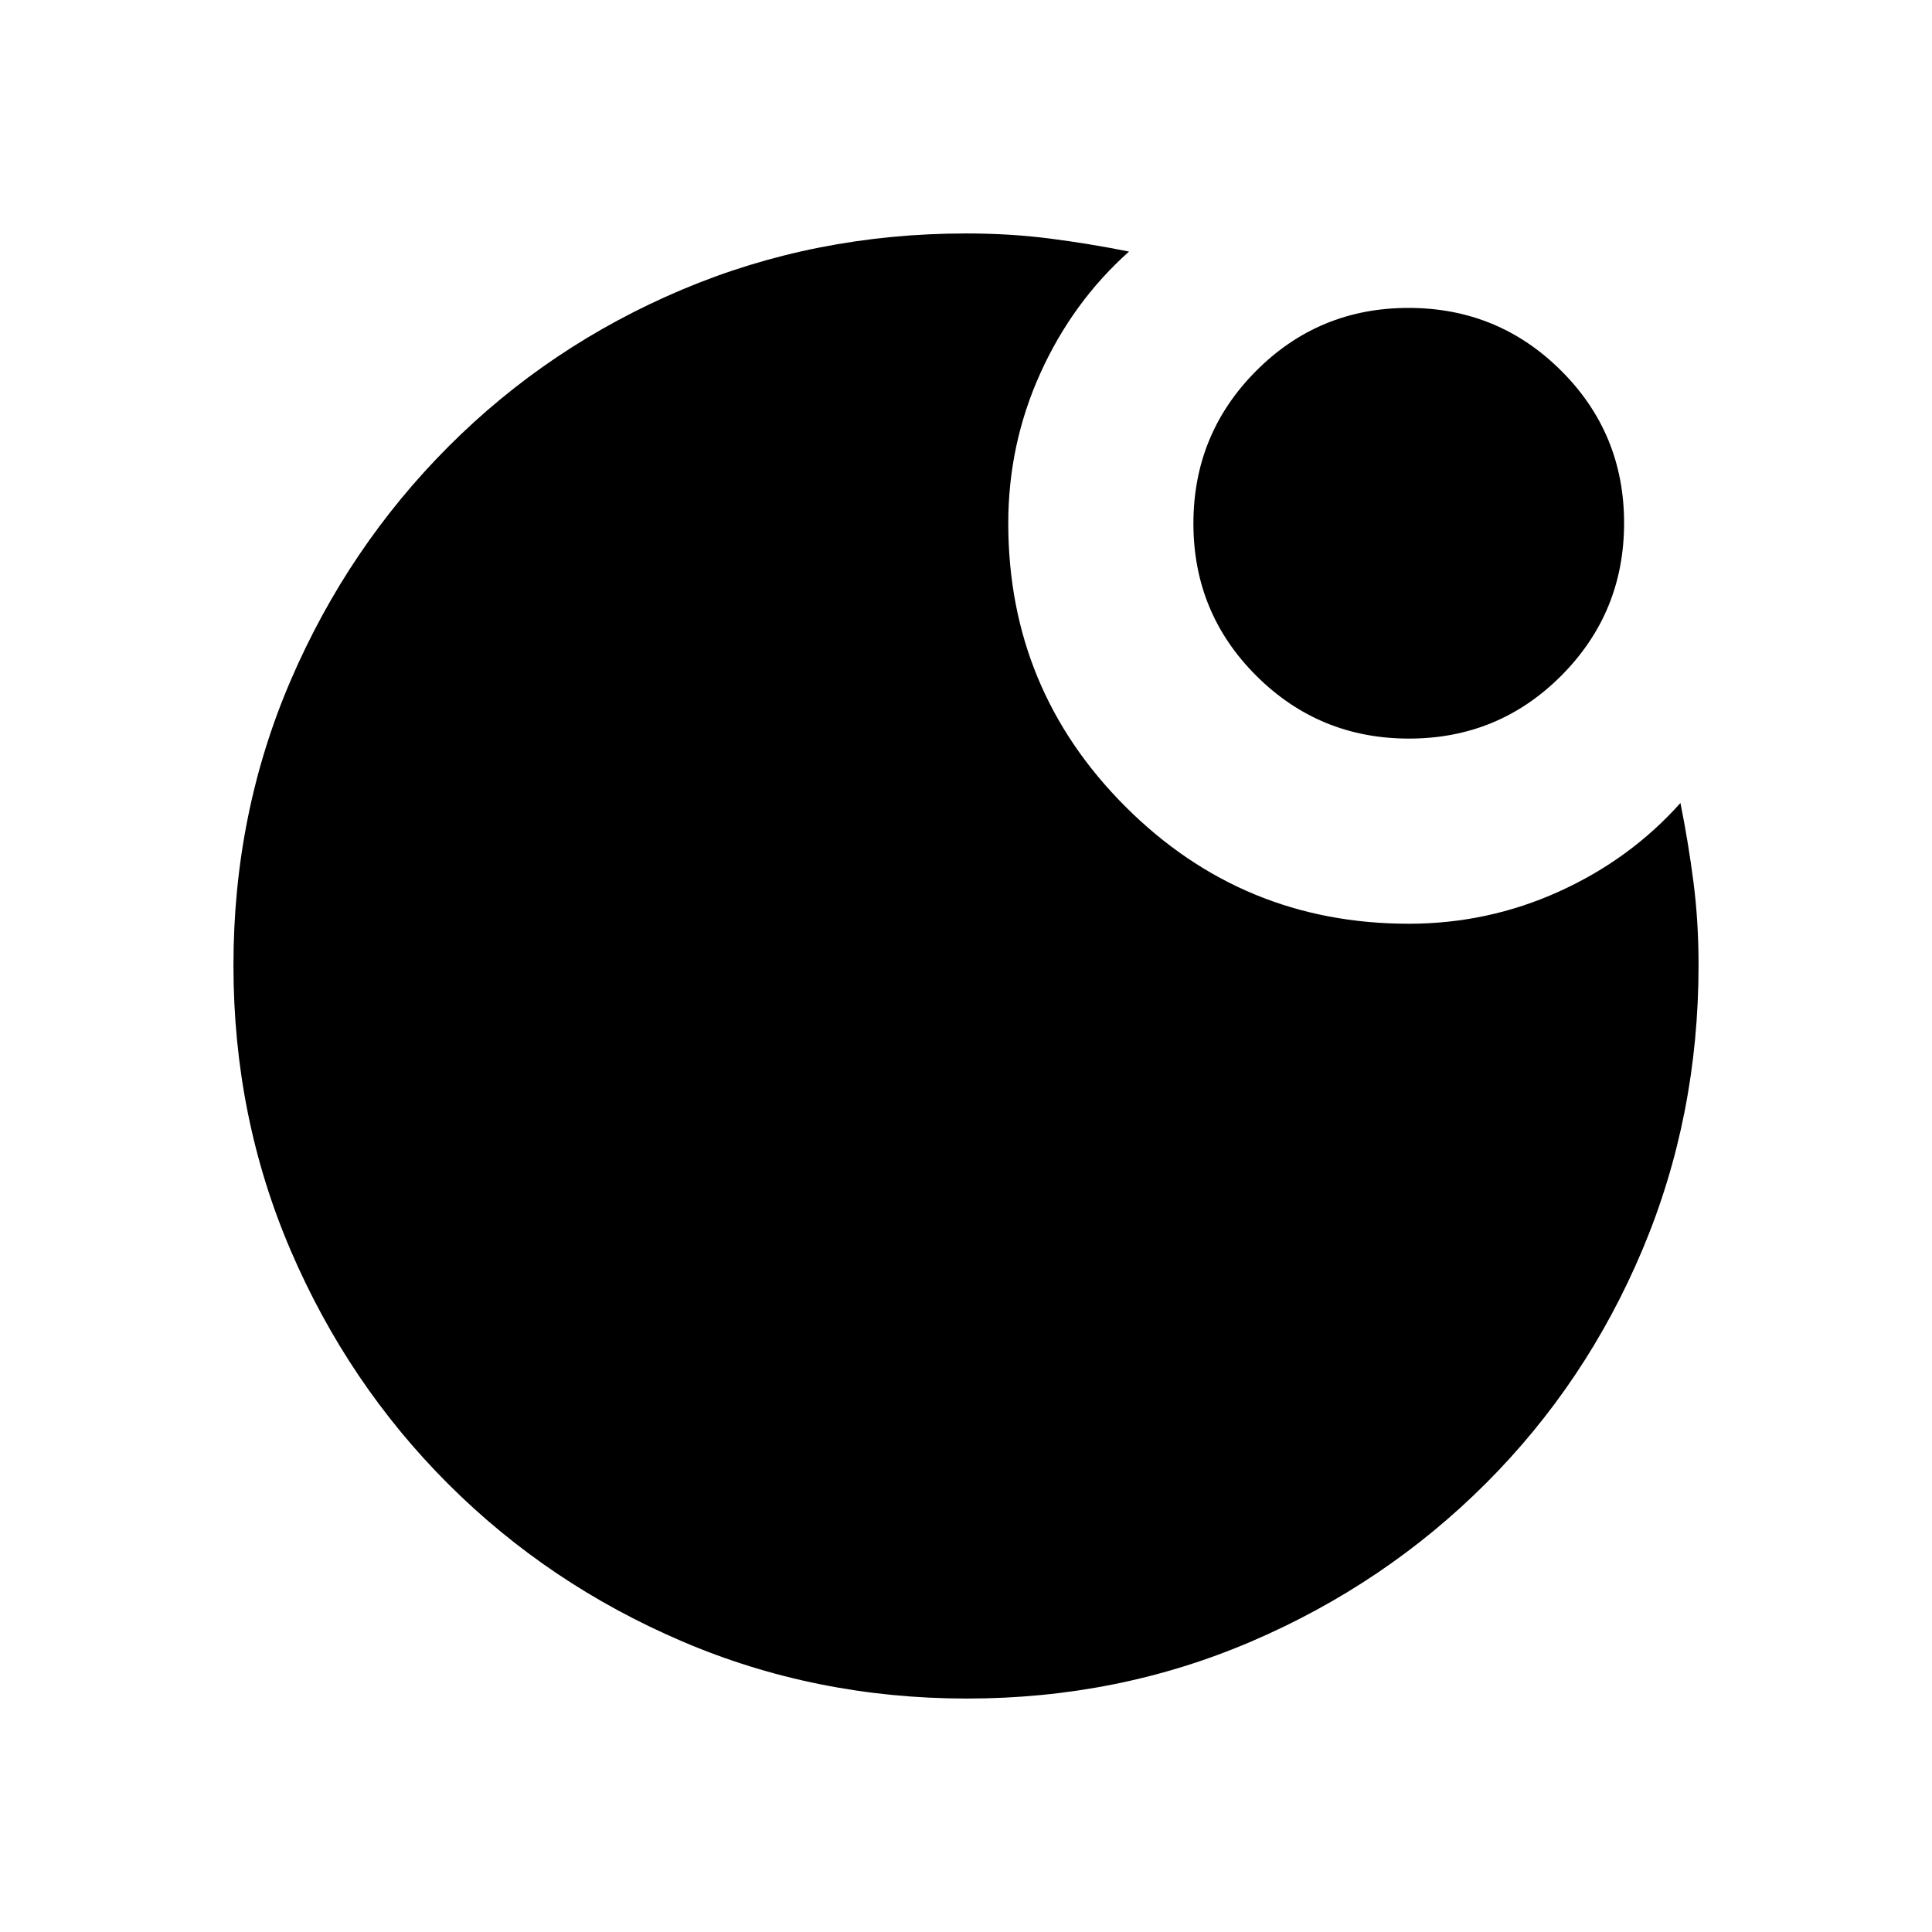 <svg xmlns="http://www.w3.org/2000/svg" height="20" viewBox="0 96 960 960" width="20"><path d="M700.118 463q-44.535 0-75.826-31.174Q593 400.652 593 356.118q0-44.535 31.174-75.826Q655.348 249 699.882 249q44.535 0 75.826 31.174Q807 311.348 807 355.882q0 44.535-31.174 75.826Q744.652 463 700.118 463ZM480.45 940q-75.09 0-141.488-28.411-66.399-28.412-116.234-78.188-49.836-49.777-78.282-116.053Q116 651.071 116 575.716q0-75.612 28.484-141.736 28.484-66.123 78.385-116.126 49.901-50.002 116.012-77.928Q404.993 212 480.16 212q21.612 0 41.226 2.5T561 221q-28 25-44 60.333-16 35.334-16 74.667 0 82.585 58.208 140.792Q617.415 555 700 555q39.333 0 74.667-16Q810 523 835 495q4 20 6.5 39.49 2.5 19.491 2.5 41.096 0 75.148-27.891 141.396-27.892 66.248-77.835 116.149-49.943 49.901-116.211 78.385T480.45 940Z"/></svg>